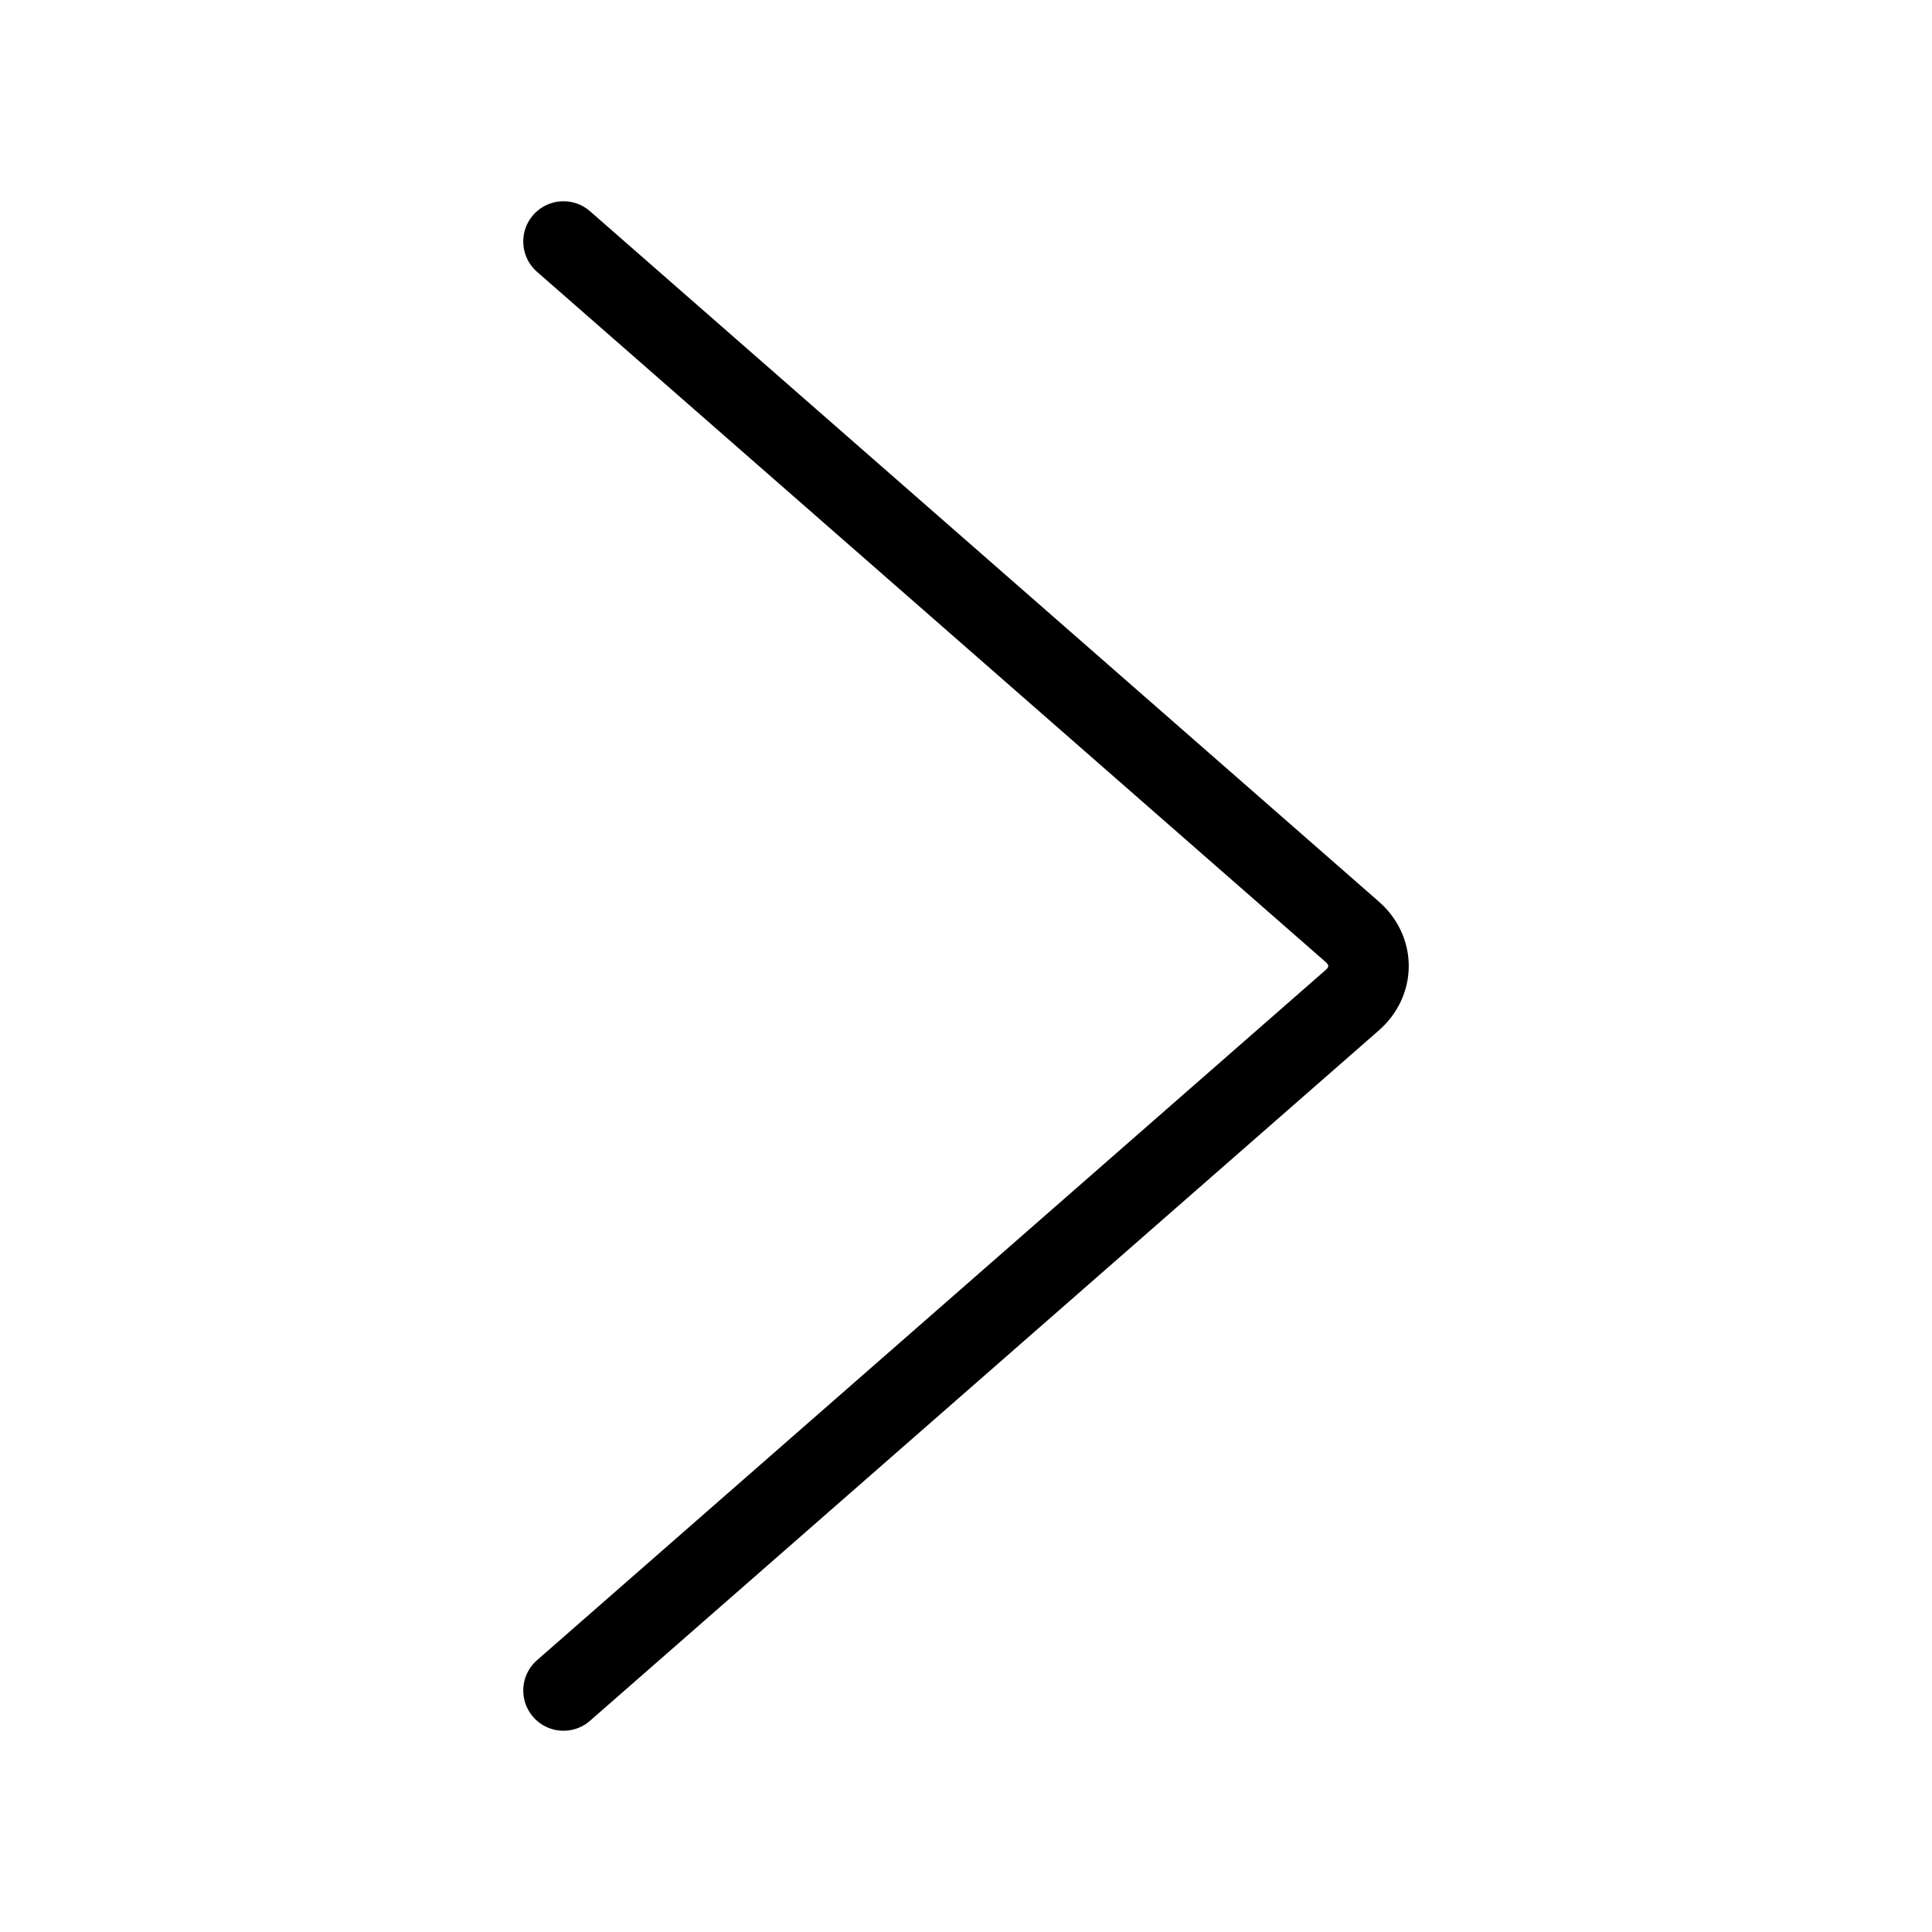 <svg width="24" height="24" viewBox="0 0 24 24" fill="none" xmlns="http://www.w3.org/2000/svg">
<path d="M7 3L16.799 11.576C16.928 11.688 17 11.841 17 12C17 12.159 16.928 12.312 16.799 12.424L7 21" stroke="black" stroke-linecap="round" stroke-linejoin="round"/>
</svg>
